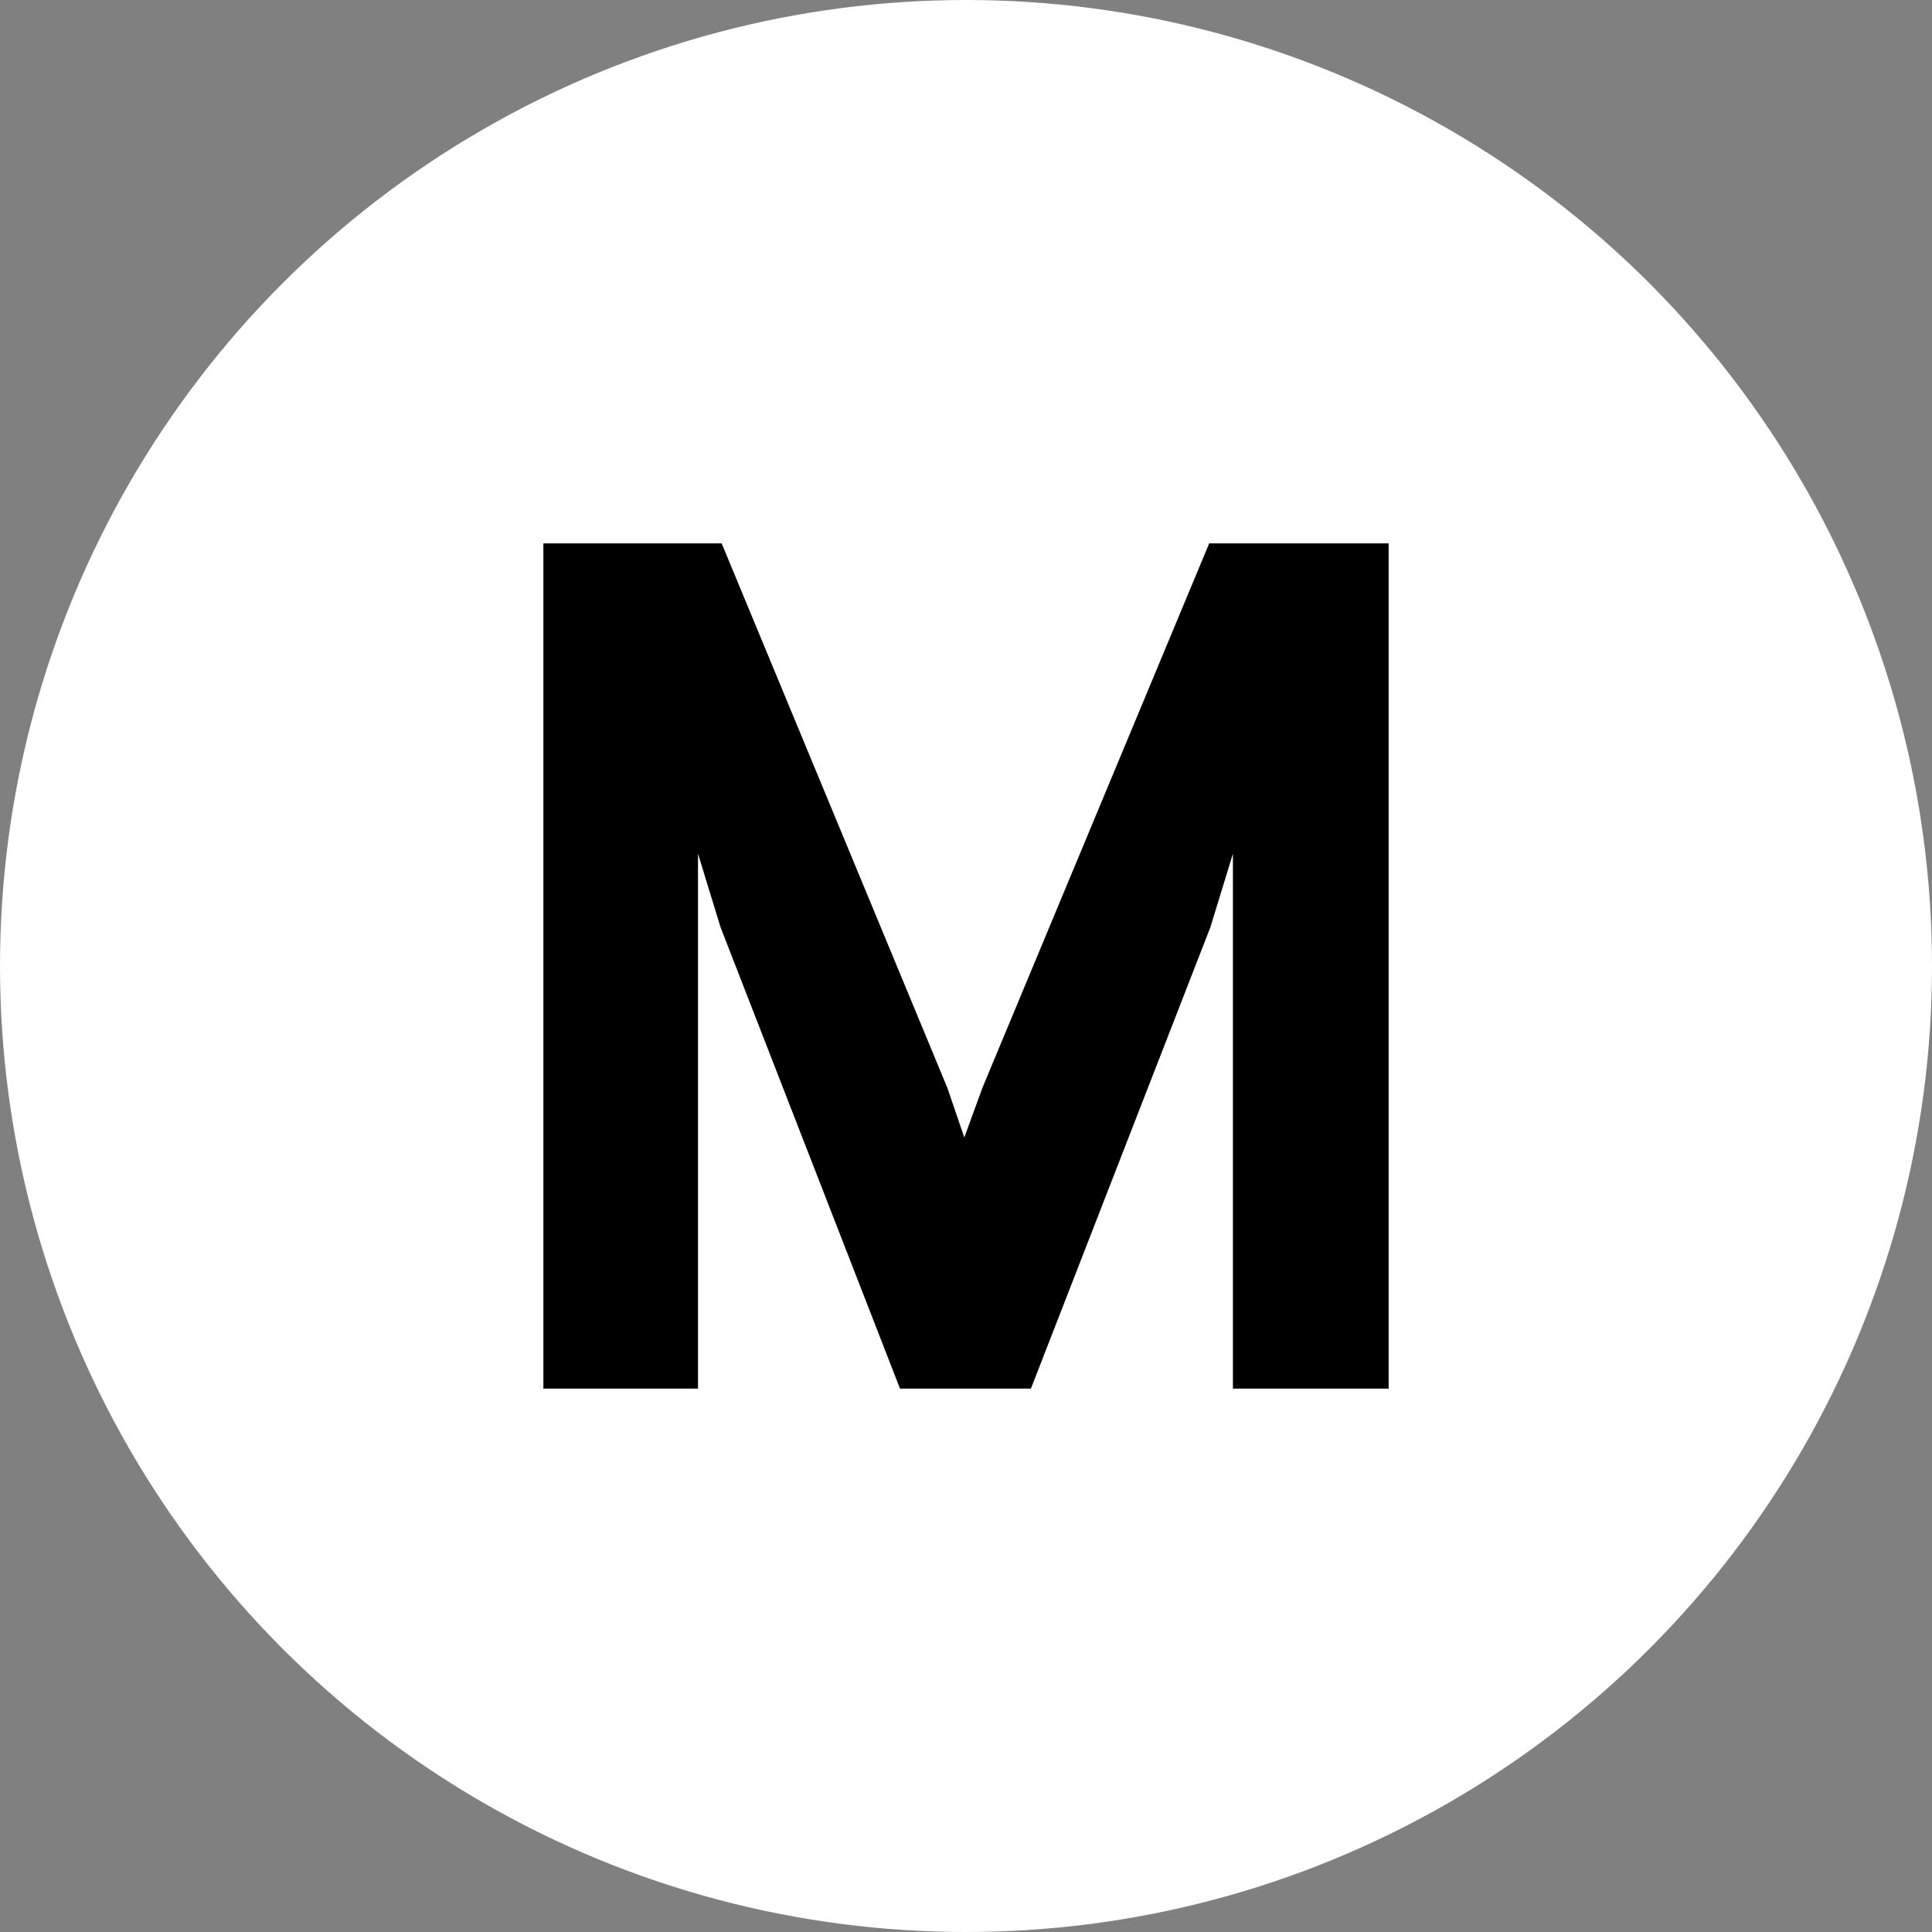 <svg width="32px" height="32px" viewBox="0 0 32 32" version="1.1" xmlns="http://www.w3.org/2000/svg" xmlns:xlink="http://www.w3.org/1999/xlink">
    <rect x="0" y="0" width="32" height="32" fill="#808080" stroke="none"/>
    <g stroke="none" fill="none" fill-rule="evenodd">
        <circle fill="#FFFFFF" cx="16" cy="16" r="16"></circle>
        <polygon fill="#000000" fill-rule="nonzero" points="11.561 23 11.561 14.14 11.935 15.36 14.907 23 17.075 23 20.047 15.36 20.421 14.14 20.421 23 23 23 23 9 20.028 9 16.271 18.02 15.972 18.84 15.692 18.02 11.953 9 9 9 9 23"></polygon>
    </g>
</svg>